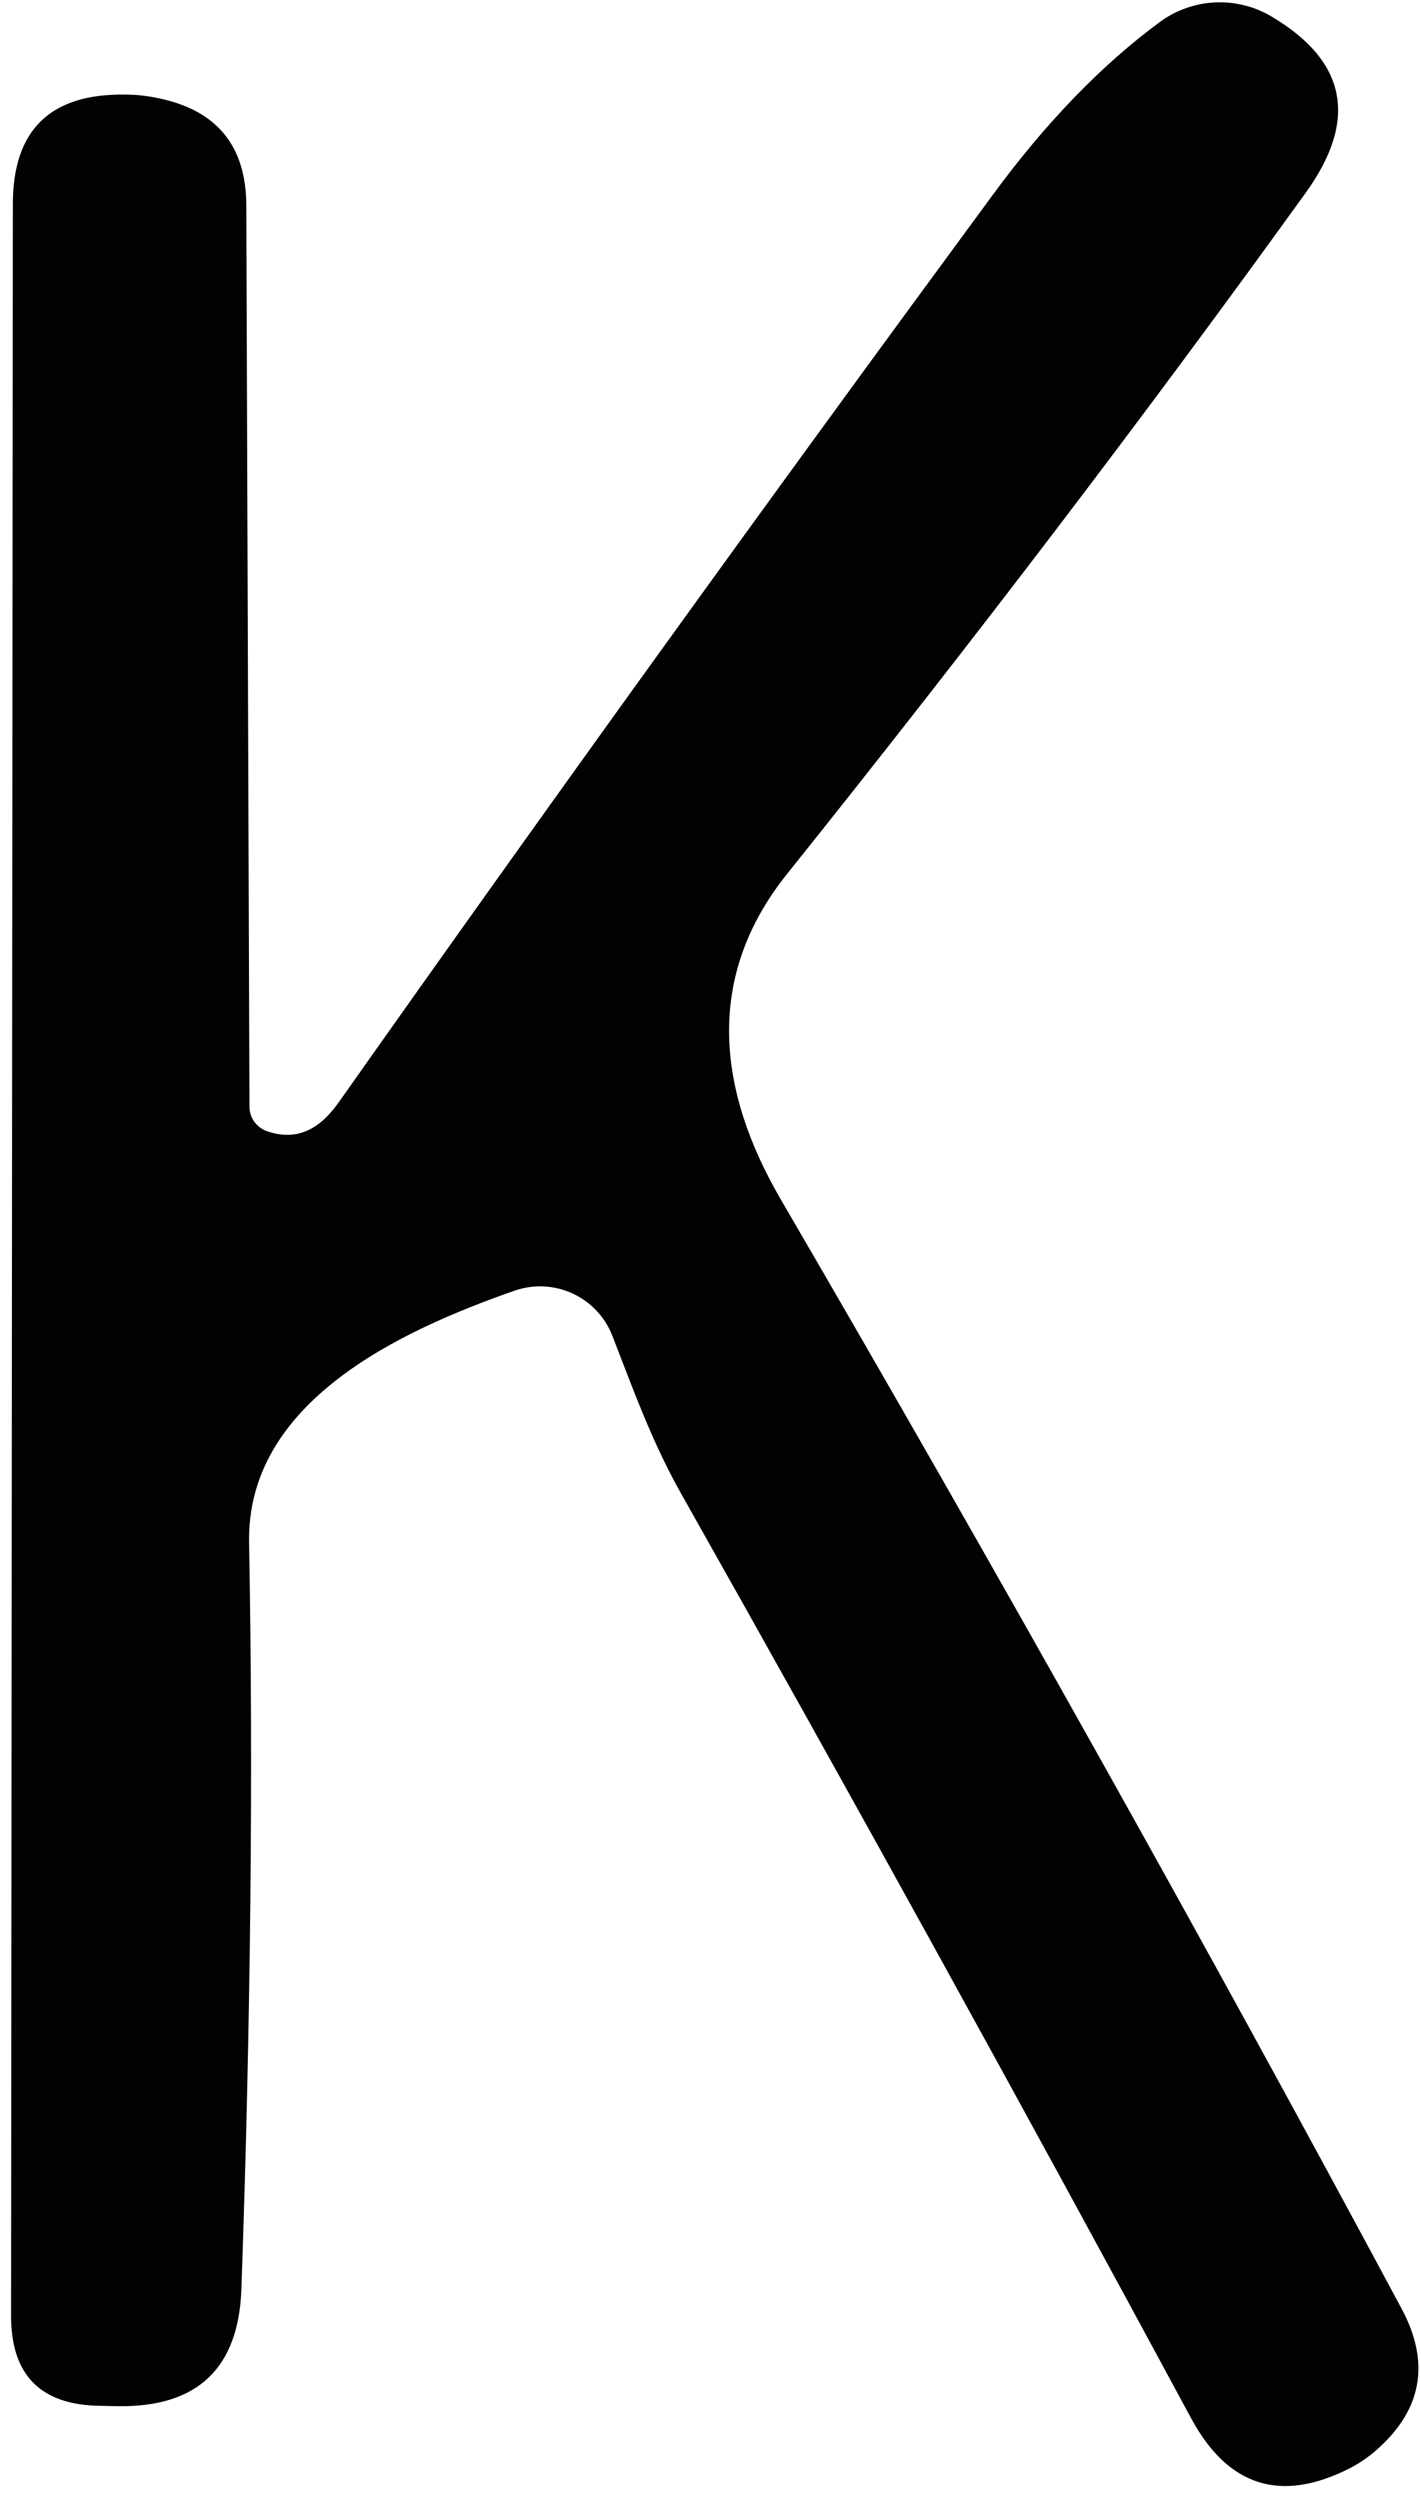 <svg width="54" height="95" viewBox="0 0 54 95" fill="none" xmlns="http://www.w3.org/2000/svg">
<path d="M10.147 42.986C11.321 43.383 12.175 42.88 12.882 41.872C20.984 30.39 29.274 18.891 37.75 7.373C39.751 4.651 41.859 2.472 44.074 0.837C44.681 0.389 45.407 0.13 46.162 0.093C46.917 0.055 47.667 0.24 48.316 0.625C51.18 2.322 51.616 4.554 49.623 7.32C43.566 15.726 36.994 24.358 29.905 33.214C26.756 37.152 27.277 41.448 29.652 45.544C37.932 59.757 45.799 73.811 53.252 87.706C54.382 89.801 54.039 91.622 52.225 93.169C51.94 93.407 51.638 93.611 51.318 93.778C48.694 95.122 46.679 94.499 45.274 91.909C38.817 79.941 32.364 68.243 25.916 56.814C24.795 54.839 24.088 52.863 23.274 50.768C23 50.054 22.458 49.475 21.763 49.153C21.067 48.831 20.274 48.792 19.552 49.045C15.19 50.569 9.36 53.274 9.466 58.63C9.626 67.407 9.529 76.861 9.173 86.99C9.066 89.995 7.501 91.476 4.477 91.432L3.81 91.418C1.551 91.392 0.421 90.256 0.421 88.011L0.488 7.758C0.488 4.938 1.911 3.551 4.757 3.595C5.175 3.595 5.588 3.639 5.998 3.727C8.23 4.178 9.351 5.535 9.36 7.798L9.48 42.057C9.48 42.259 9.544 42.456 9.663 42.622C9.783 42.788 9.951 42.915 10.147 42.986Z" fill="#020202"/>
</svg>
